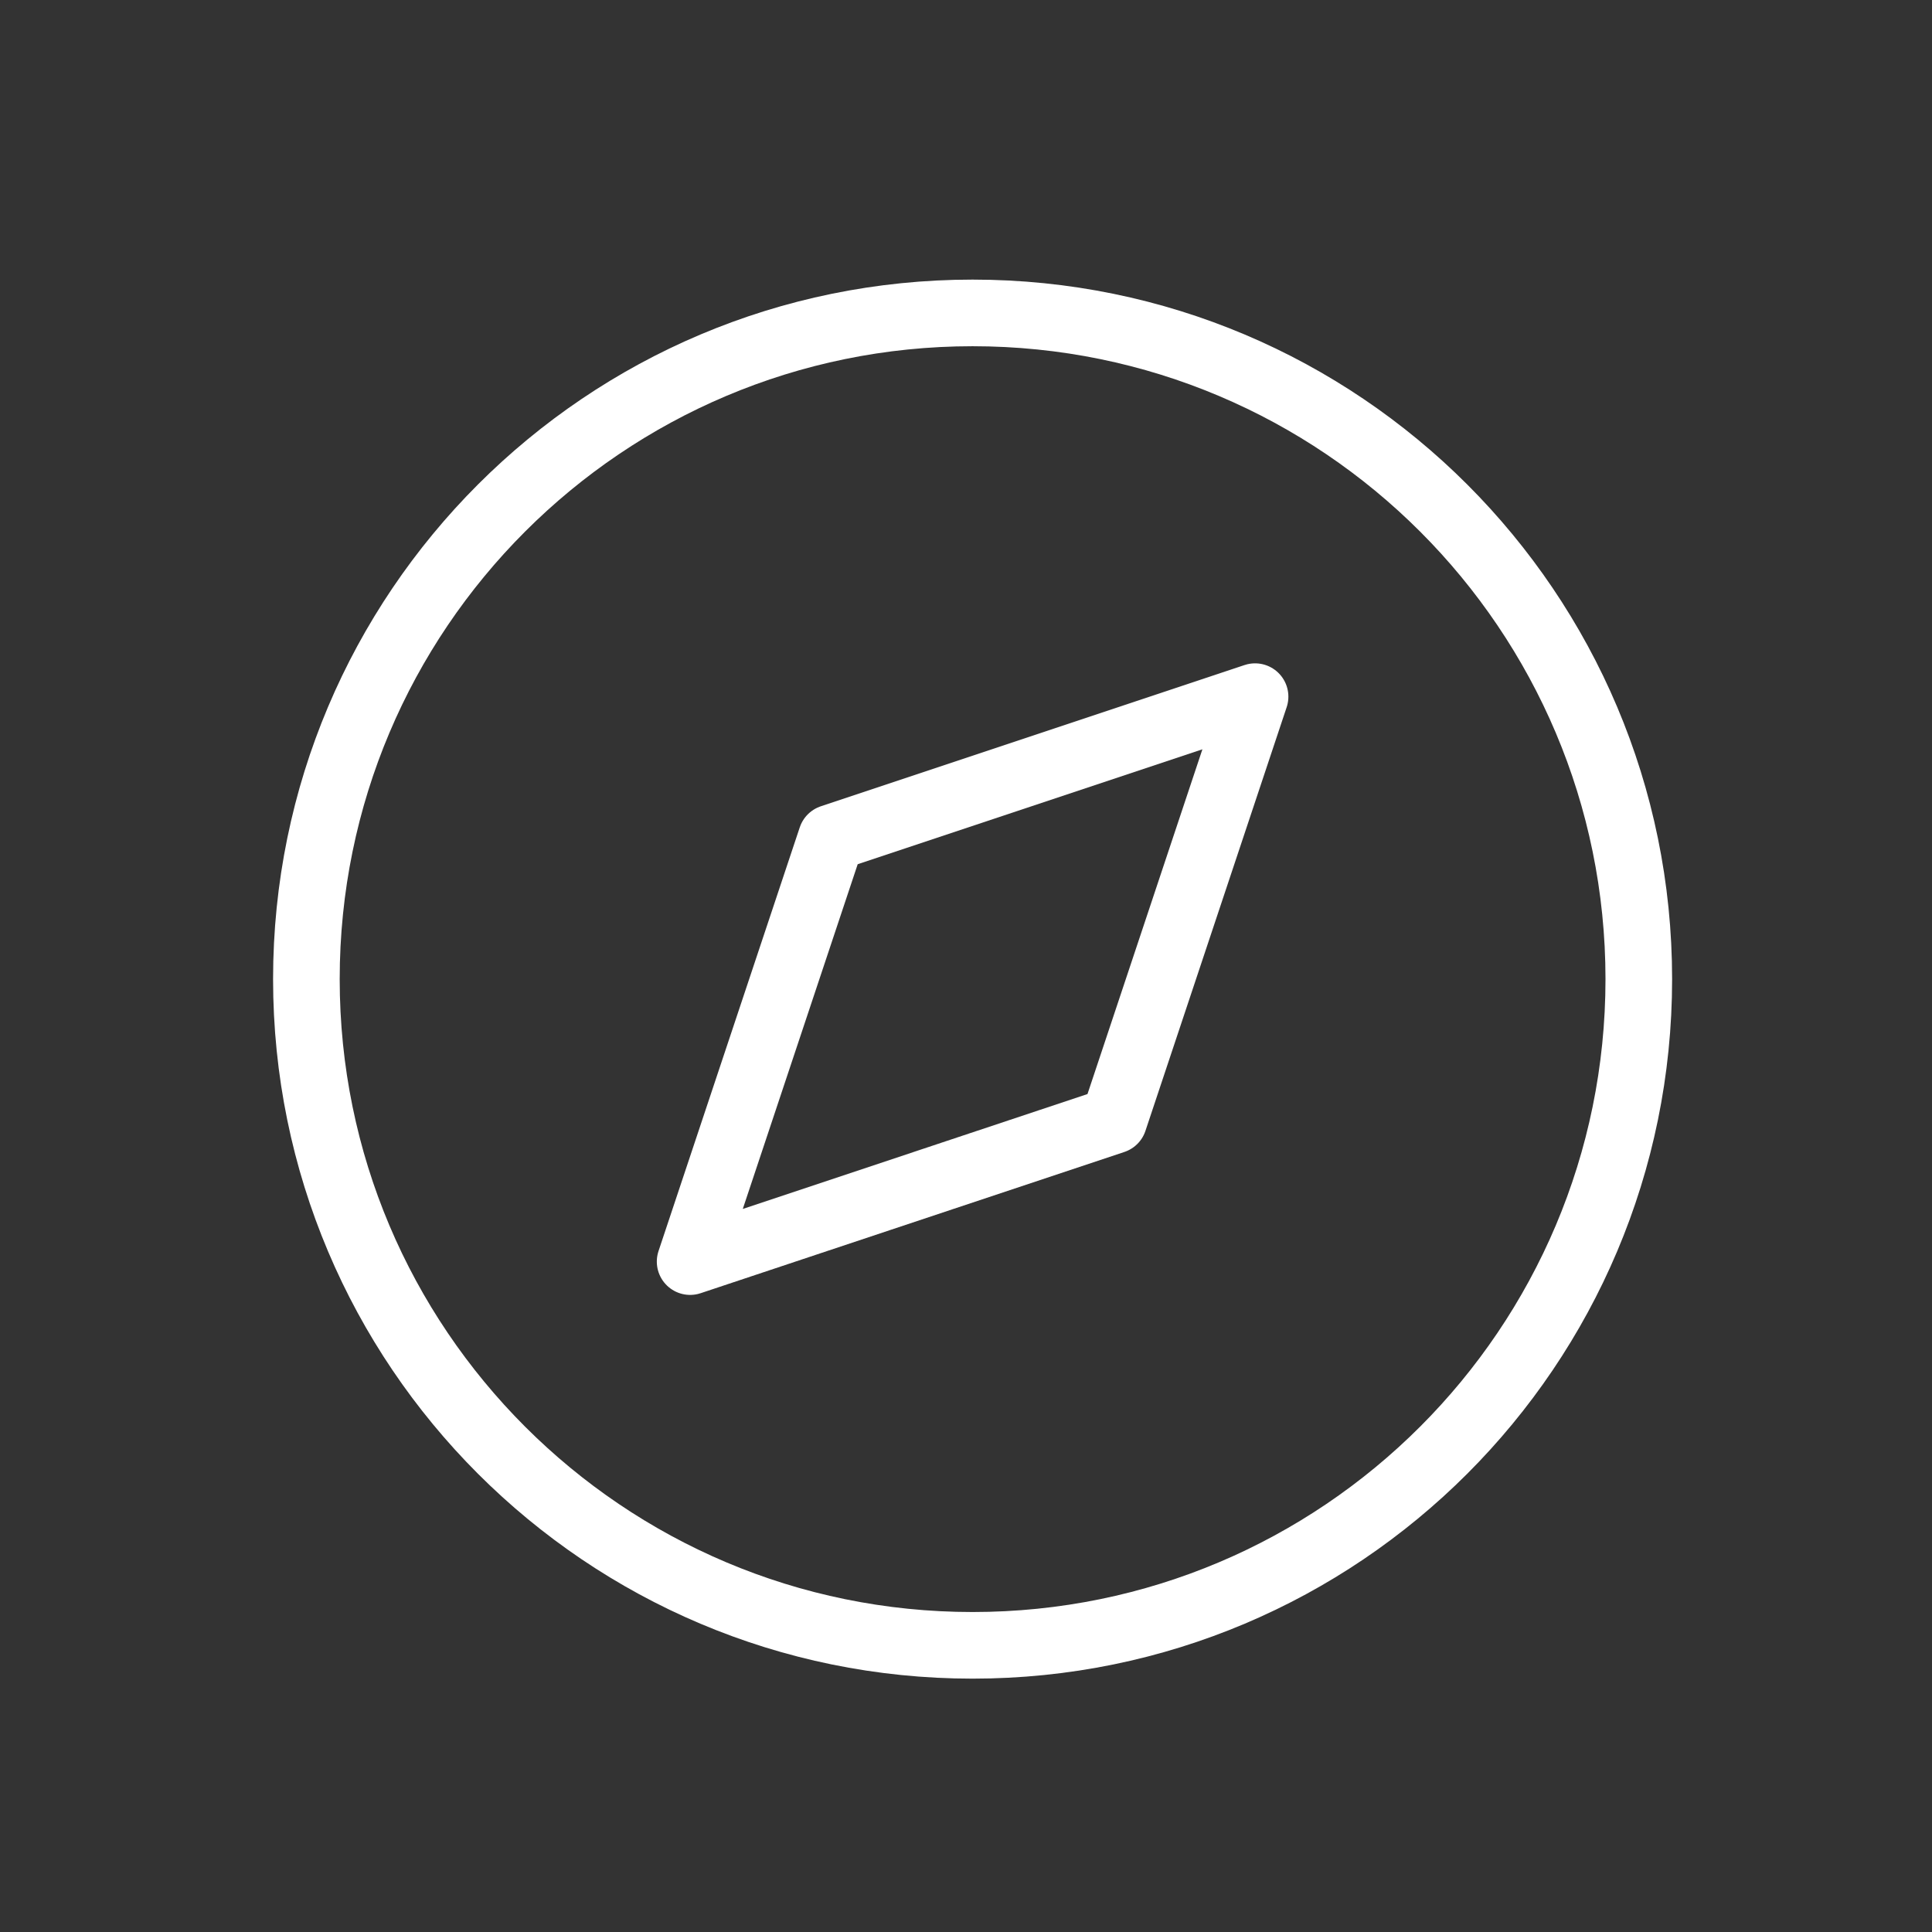 <svg width="29" height="29" viewBox="0 0 29 29" fill="none" xmlns="http://www.w3.org/2000/svg">
<rect x="0" y="0" width="29" height="29" fill="#333333" stroke="none"/>
<path d="M14.599 24.697C20.122 24.697 24.599 20.22 24.599 14.697C24.599 9.174 20.122 4.697 14.599 4.697C9.076 4.697 4.599 9.174 4.599 14.697C4.599 20.22 9.076 24.697 14.599 24.697Z" stroke="white" stroke-linecap="round" stroke-linejoin="round"/>
<path d="M18.839 10.457L16.719 16.817L10.359 18.937L12.479 12.577L18.839 10.457Z" stroke="white" stroke-linecap="round" stroke-linejoin="round"/>
</svg>
